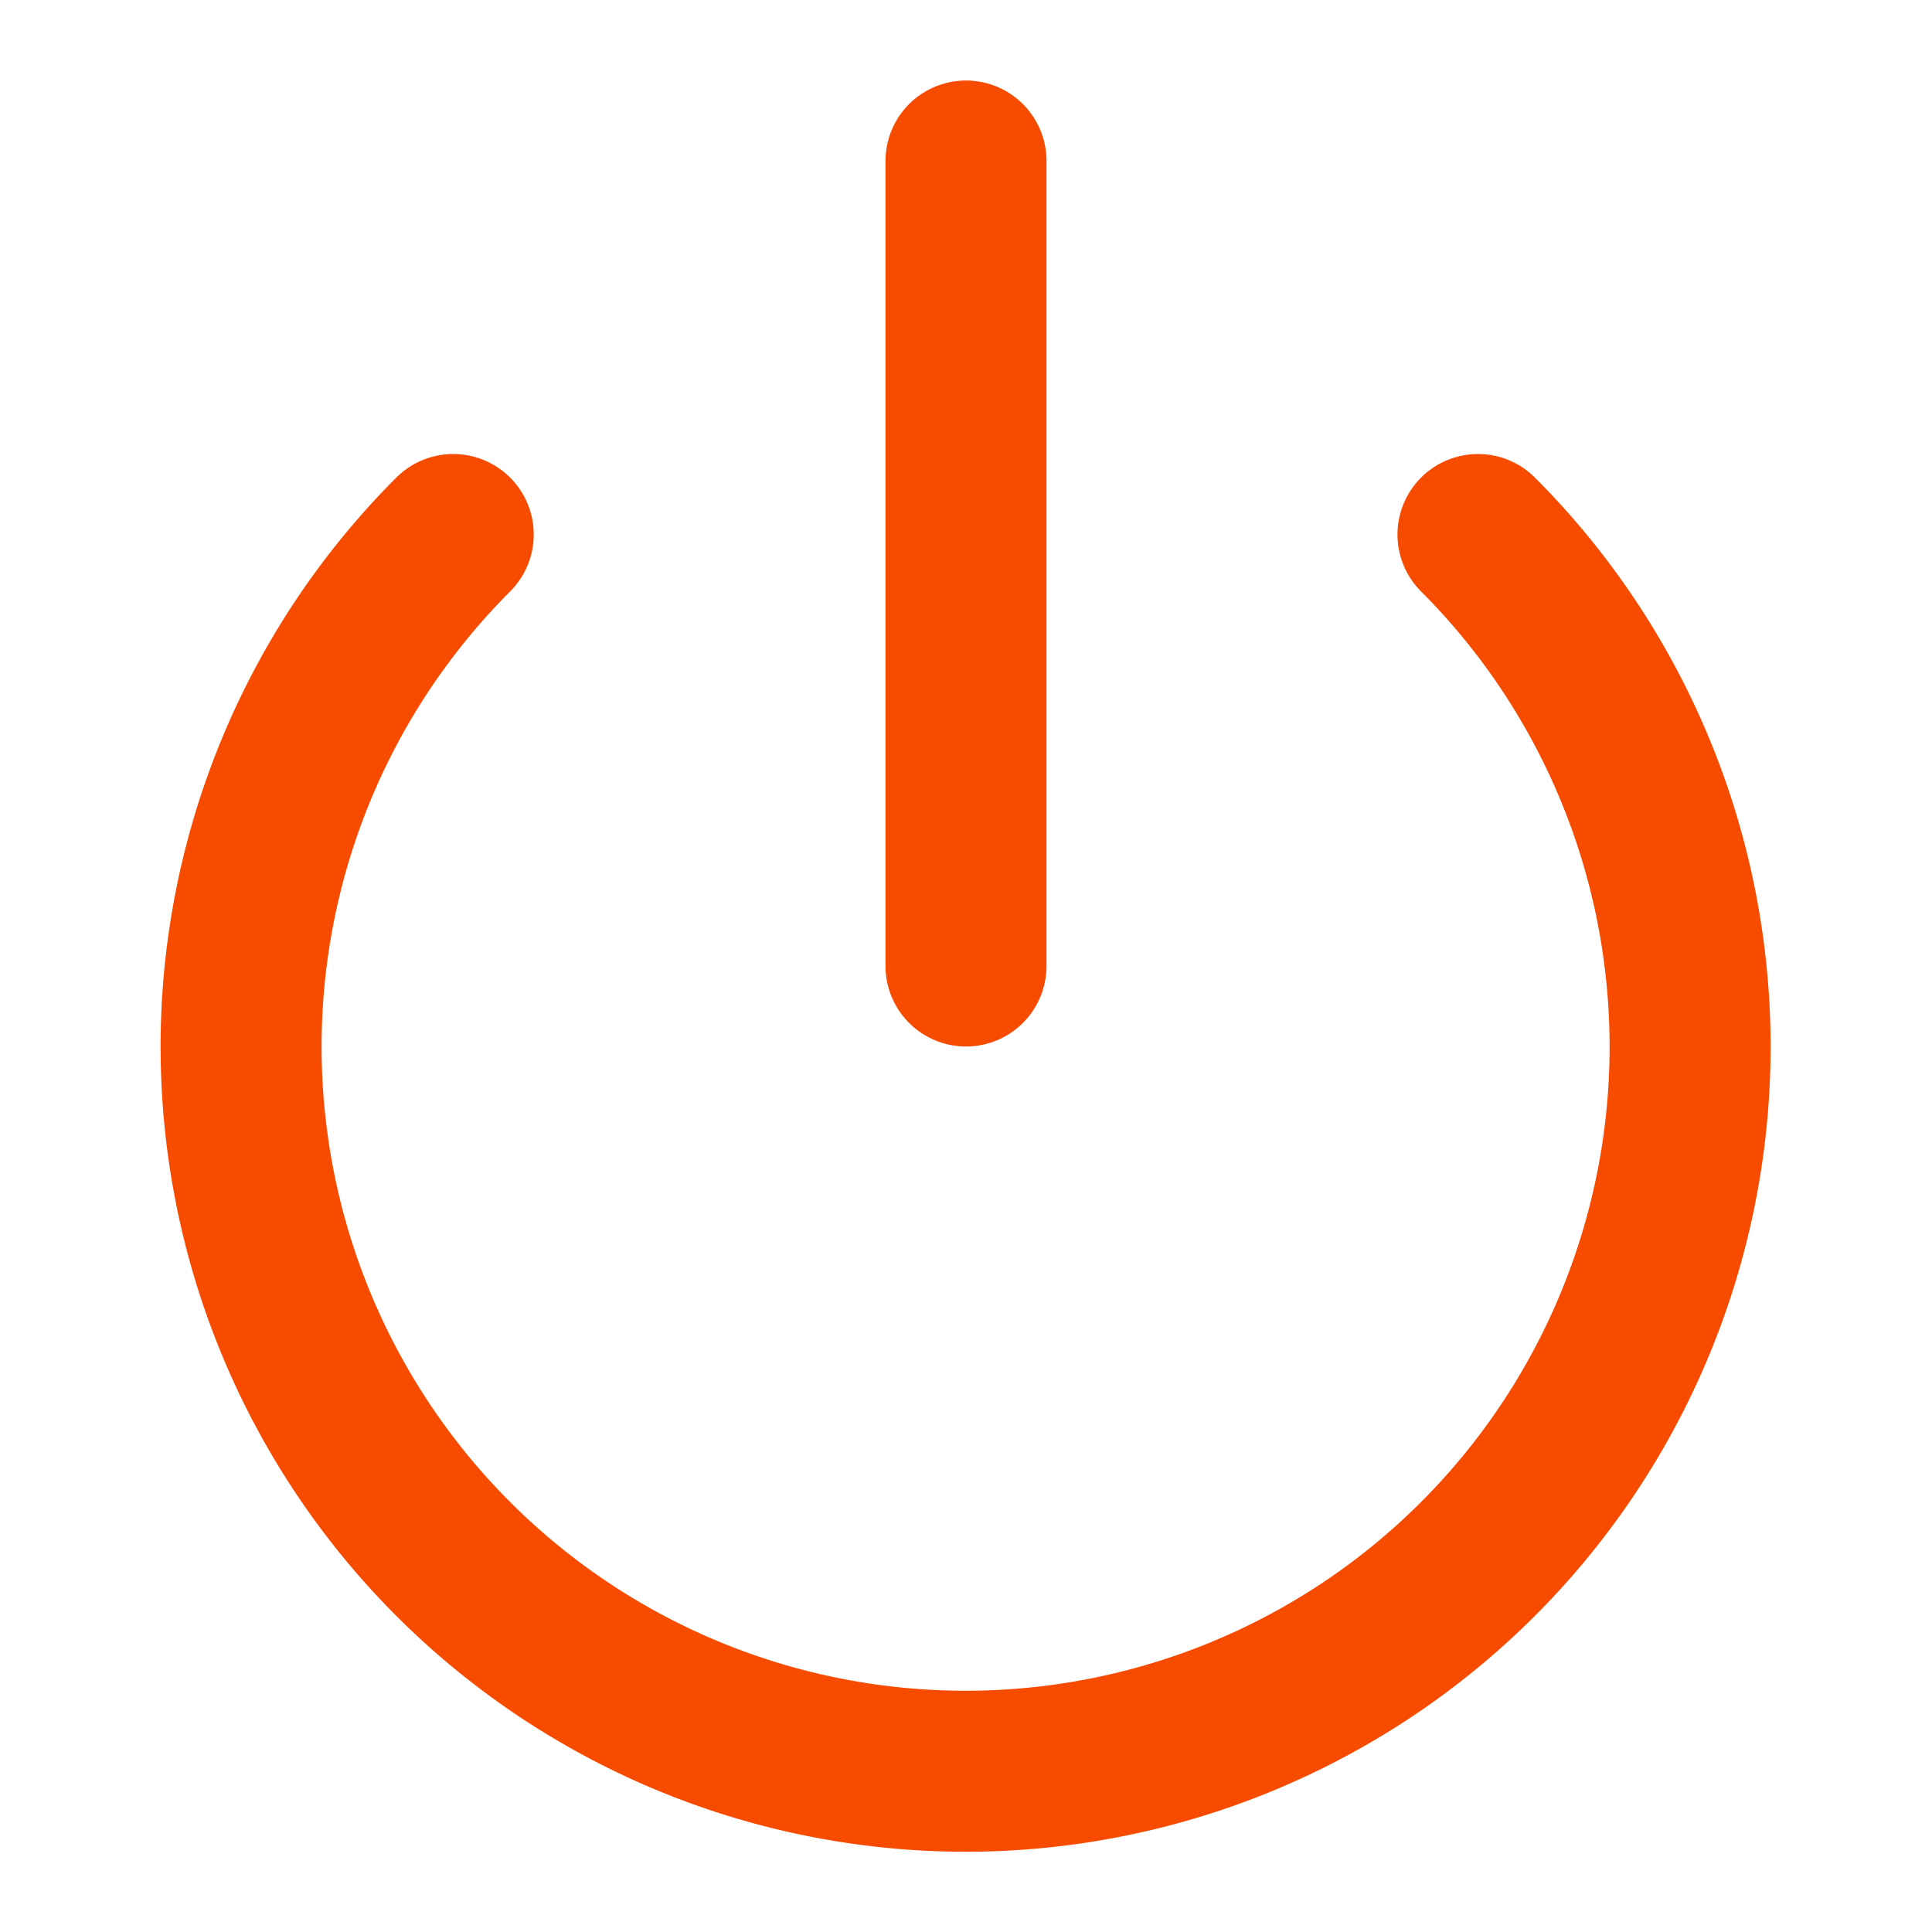 <svg xmlns="http://www.w3.org/2000/svg" width="100" height="100" viewBox="0 0 24 24" fill="none" stroke="#F74B00" stroke-width="2" stroke-linecap="round" stroke-linejoin="round" class="feather feather-power"><path d="M18.36 6.64a9 9 0 1 1-12.73 0"></path><line x1="12" y1="2" x2="12" y2="12"></line></svg>